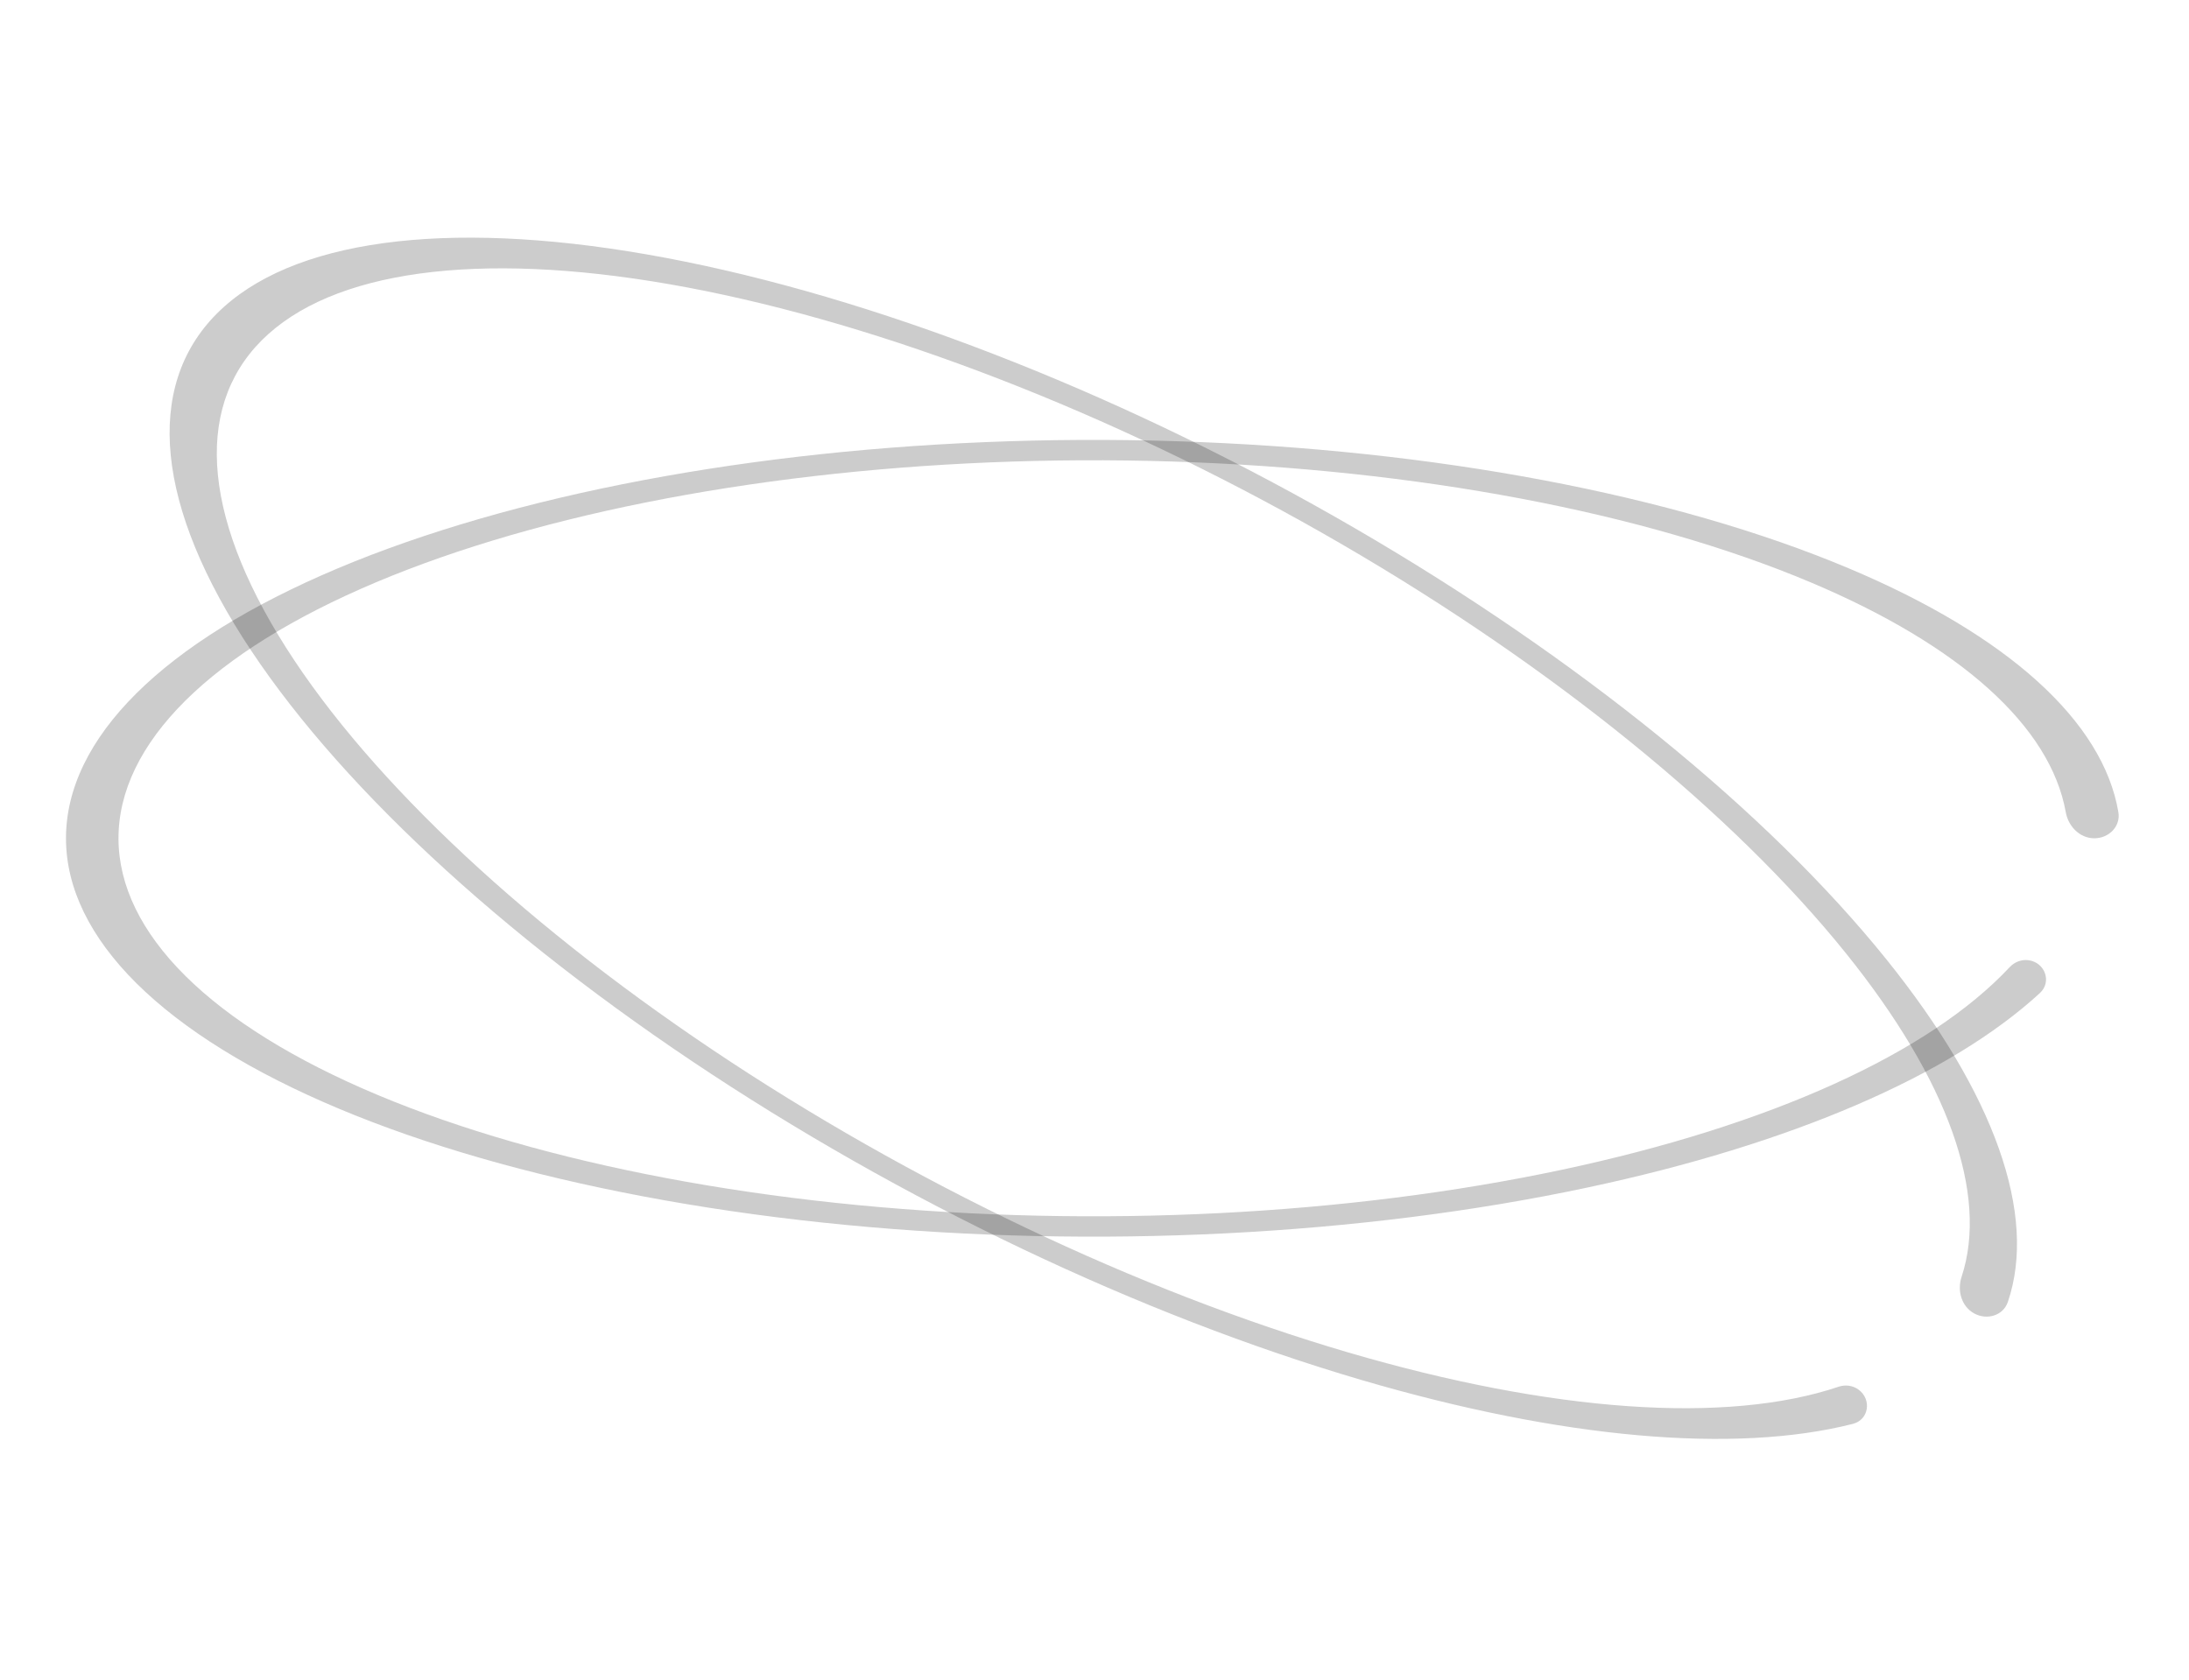 <svg width="228" height="175" viewBox="0 0 228 175" fill="none" xmlns="http://www.w3.org/2000/svg">
<path d="M205.638 136.833C206.967 137.55 208.649 137.057 209.134 135.627C212.209 126.561 207.777 113.971 196.464 99.919C184.067 84.523 164.318 68.501 141.141 55.038C117.965 41.576 93.059 31.659 71.377 27.259C49.696 22.859 32.825 24.3 24.121 31.293C15.417 38.287 15.517 50.322 24.401 65.005C33.285 79.688 50.302 95.944 72.068 110.539C93.835 125.135 118.756 137.002 141.877 143.78C162.698 149.884 180.685 151.458 192.989 148.331C194.672 147.903 194.974 145.767 193.565 144.751C192.972 144.323 192.205 144.227 191.512 144.46C179.848 148.383 161.703 147.127 140.446 140.895C118.507 134.463 94.859 123.203 74.204 109.353C53.55 95.503 37.403 80.079 28.973 66.146C20.543 52.213 20.448 40.793 28.708 34.157C36.967 27.52 52.975 26.154 73.549 30.328C94.123 34.503 117.756 43.914 139.748 56.688C161.74 69.463 180.481 84.667 192.243 99.276C202.923 112.541 207.141 124.433 204.31 133.026C203.838 134.46 204.309 136.116 205.638 136.833Z" fill="black" fill-opacity="0.2"/>
<path d="M218.14 87.328C219.65 87.328 220.896 86.095 220.644 84.606C219.046 75.167 209.167 66.191 192.539 59.196C174.319 51.532 149.33 46.808 122.541 45.964C95.751 45.12 69.123 48.216 47.952 54.639C26.781 61.062 12.618 70.339 8.278 80.627C3.938 90.915 9.74 101.459 24.53 110.164C39.32 118.868 62.015 125.095 88.102 127.606C114.188 130.117 141.756 128.728 165.323 123.715C186.545 119.201 203.123 112.047 212.467 103.453C213.745 102.277 212.997 100.253 211.274 100.028C210.549 99.934 209.828 100.213 209.329 100.747C200.926 109.738 184.361 117.247 162.694 121.856C140.331 126.612 114.172 127.93 89.419 125.547C64.665 123.165 43.13 117.256 29.096 108.997C15.062 100.737 9.556 90.731 13.674 80.969C17.792 71.207 31.232 62.404 51.321 56.309C71.41 50.215 96.677 47.276 122.098 48.078C147.518 48.879 171.23 53.361 188.519 60.634C204.217 67.237 213.575 75.701 215.164 84.608C215.429 86.094 216.63 87.328 218.14 87.328Z" fill="black" fill-opacity="0.2"/>
</svg>
